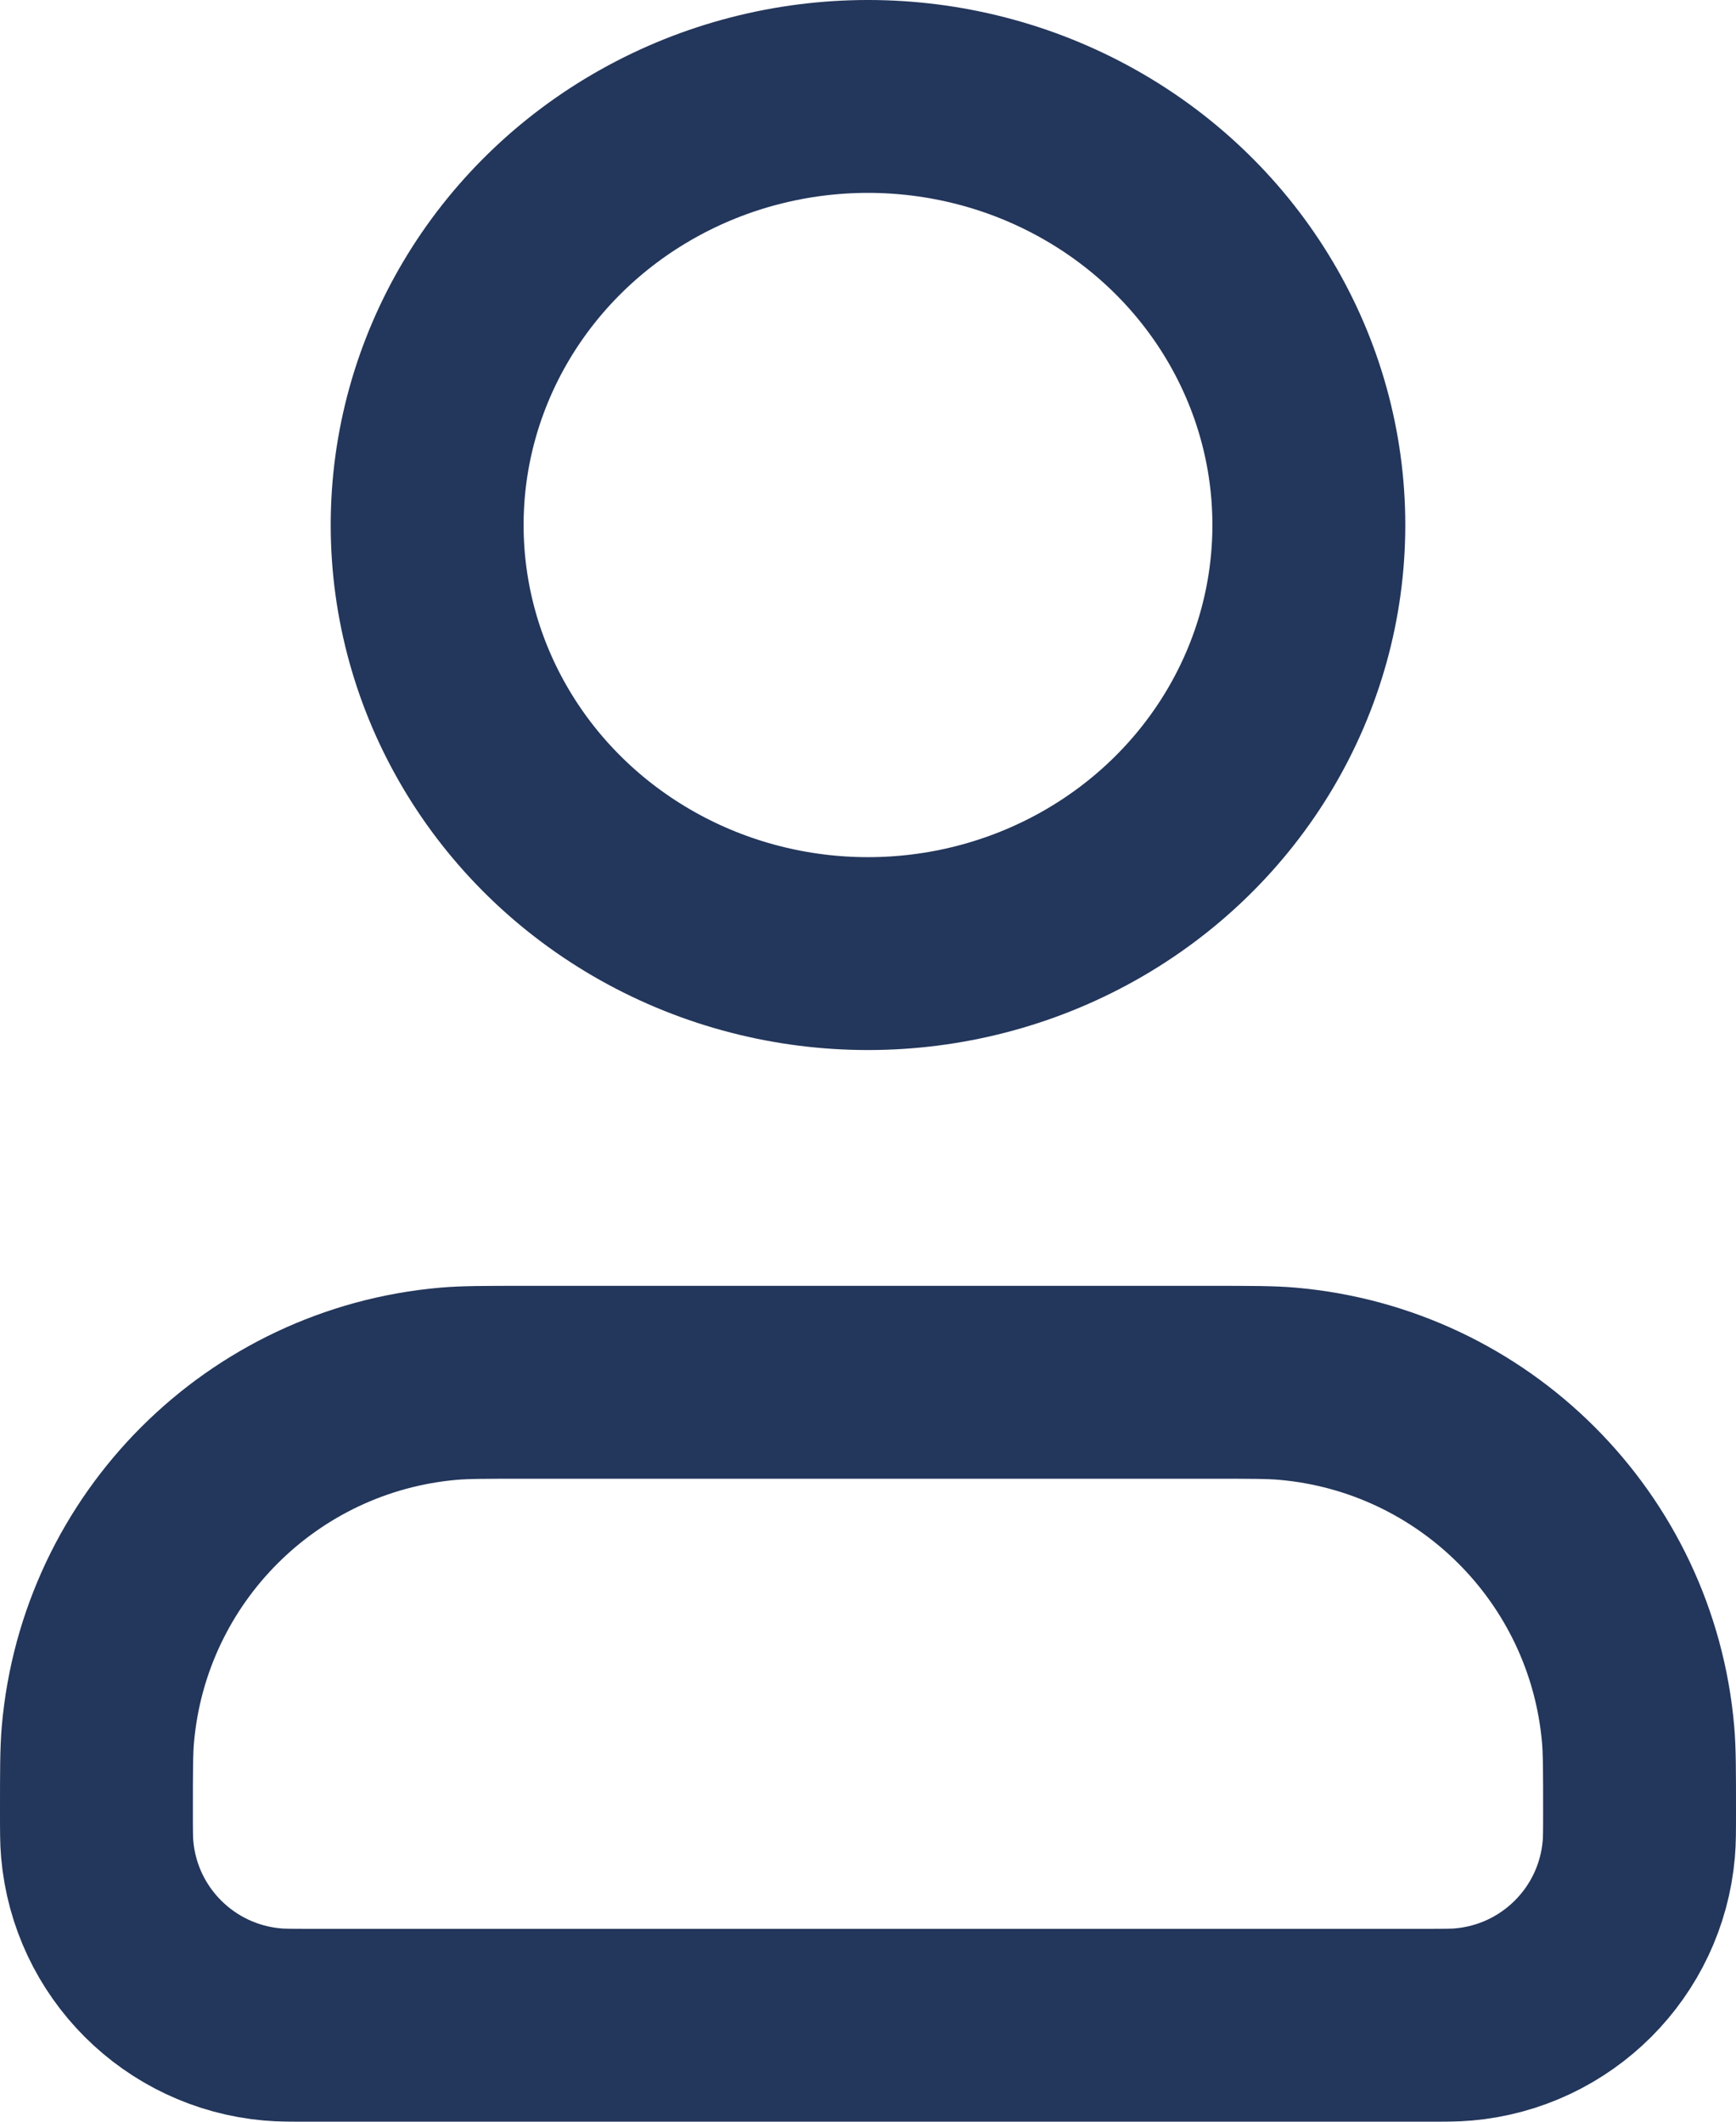 <svg width="18" height="22" viewBox="0 0 18 22" fill="none" xmlns="http://www.w3.org/2000/svg">
<ellipse cx="9" cy="5.444" rx="4.571" ry="4.444" stroke="#23365B" stroke-width="2" stroke-linecap="round" stroke-linejoin="round"/>
<path d="M12.556 14.333H5.444C5.032 14.333 4.825 14.333 4.651 14.348C2.718 14.517 1.184 16.051 1.015 17.984C1 18.158 1 18.365 1 18.777C1 18.984 1 19.087 1.008 19.174C1.092 20.141 1.859 20.907 2.826 20.992C2.913 21 3.016 21 3.222 21H14.778C14.984 21 15.087 21 15.174 20.992C16.141 20.907 16.908 20.141 16.992 19.174C17 19.087 17 18.984 17 18.777C17 18.365 17 18.158 16.985 17.984C16.816 16.051 15.282 14.517 13.348 14.348C13.175 14.333 12.968 14.333 12.556 14.333Z" stroke="#23365B" stroke-width="2" stroke-linecap="round" stroke-linejoin="round"/>
</svg>

